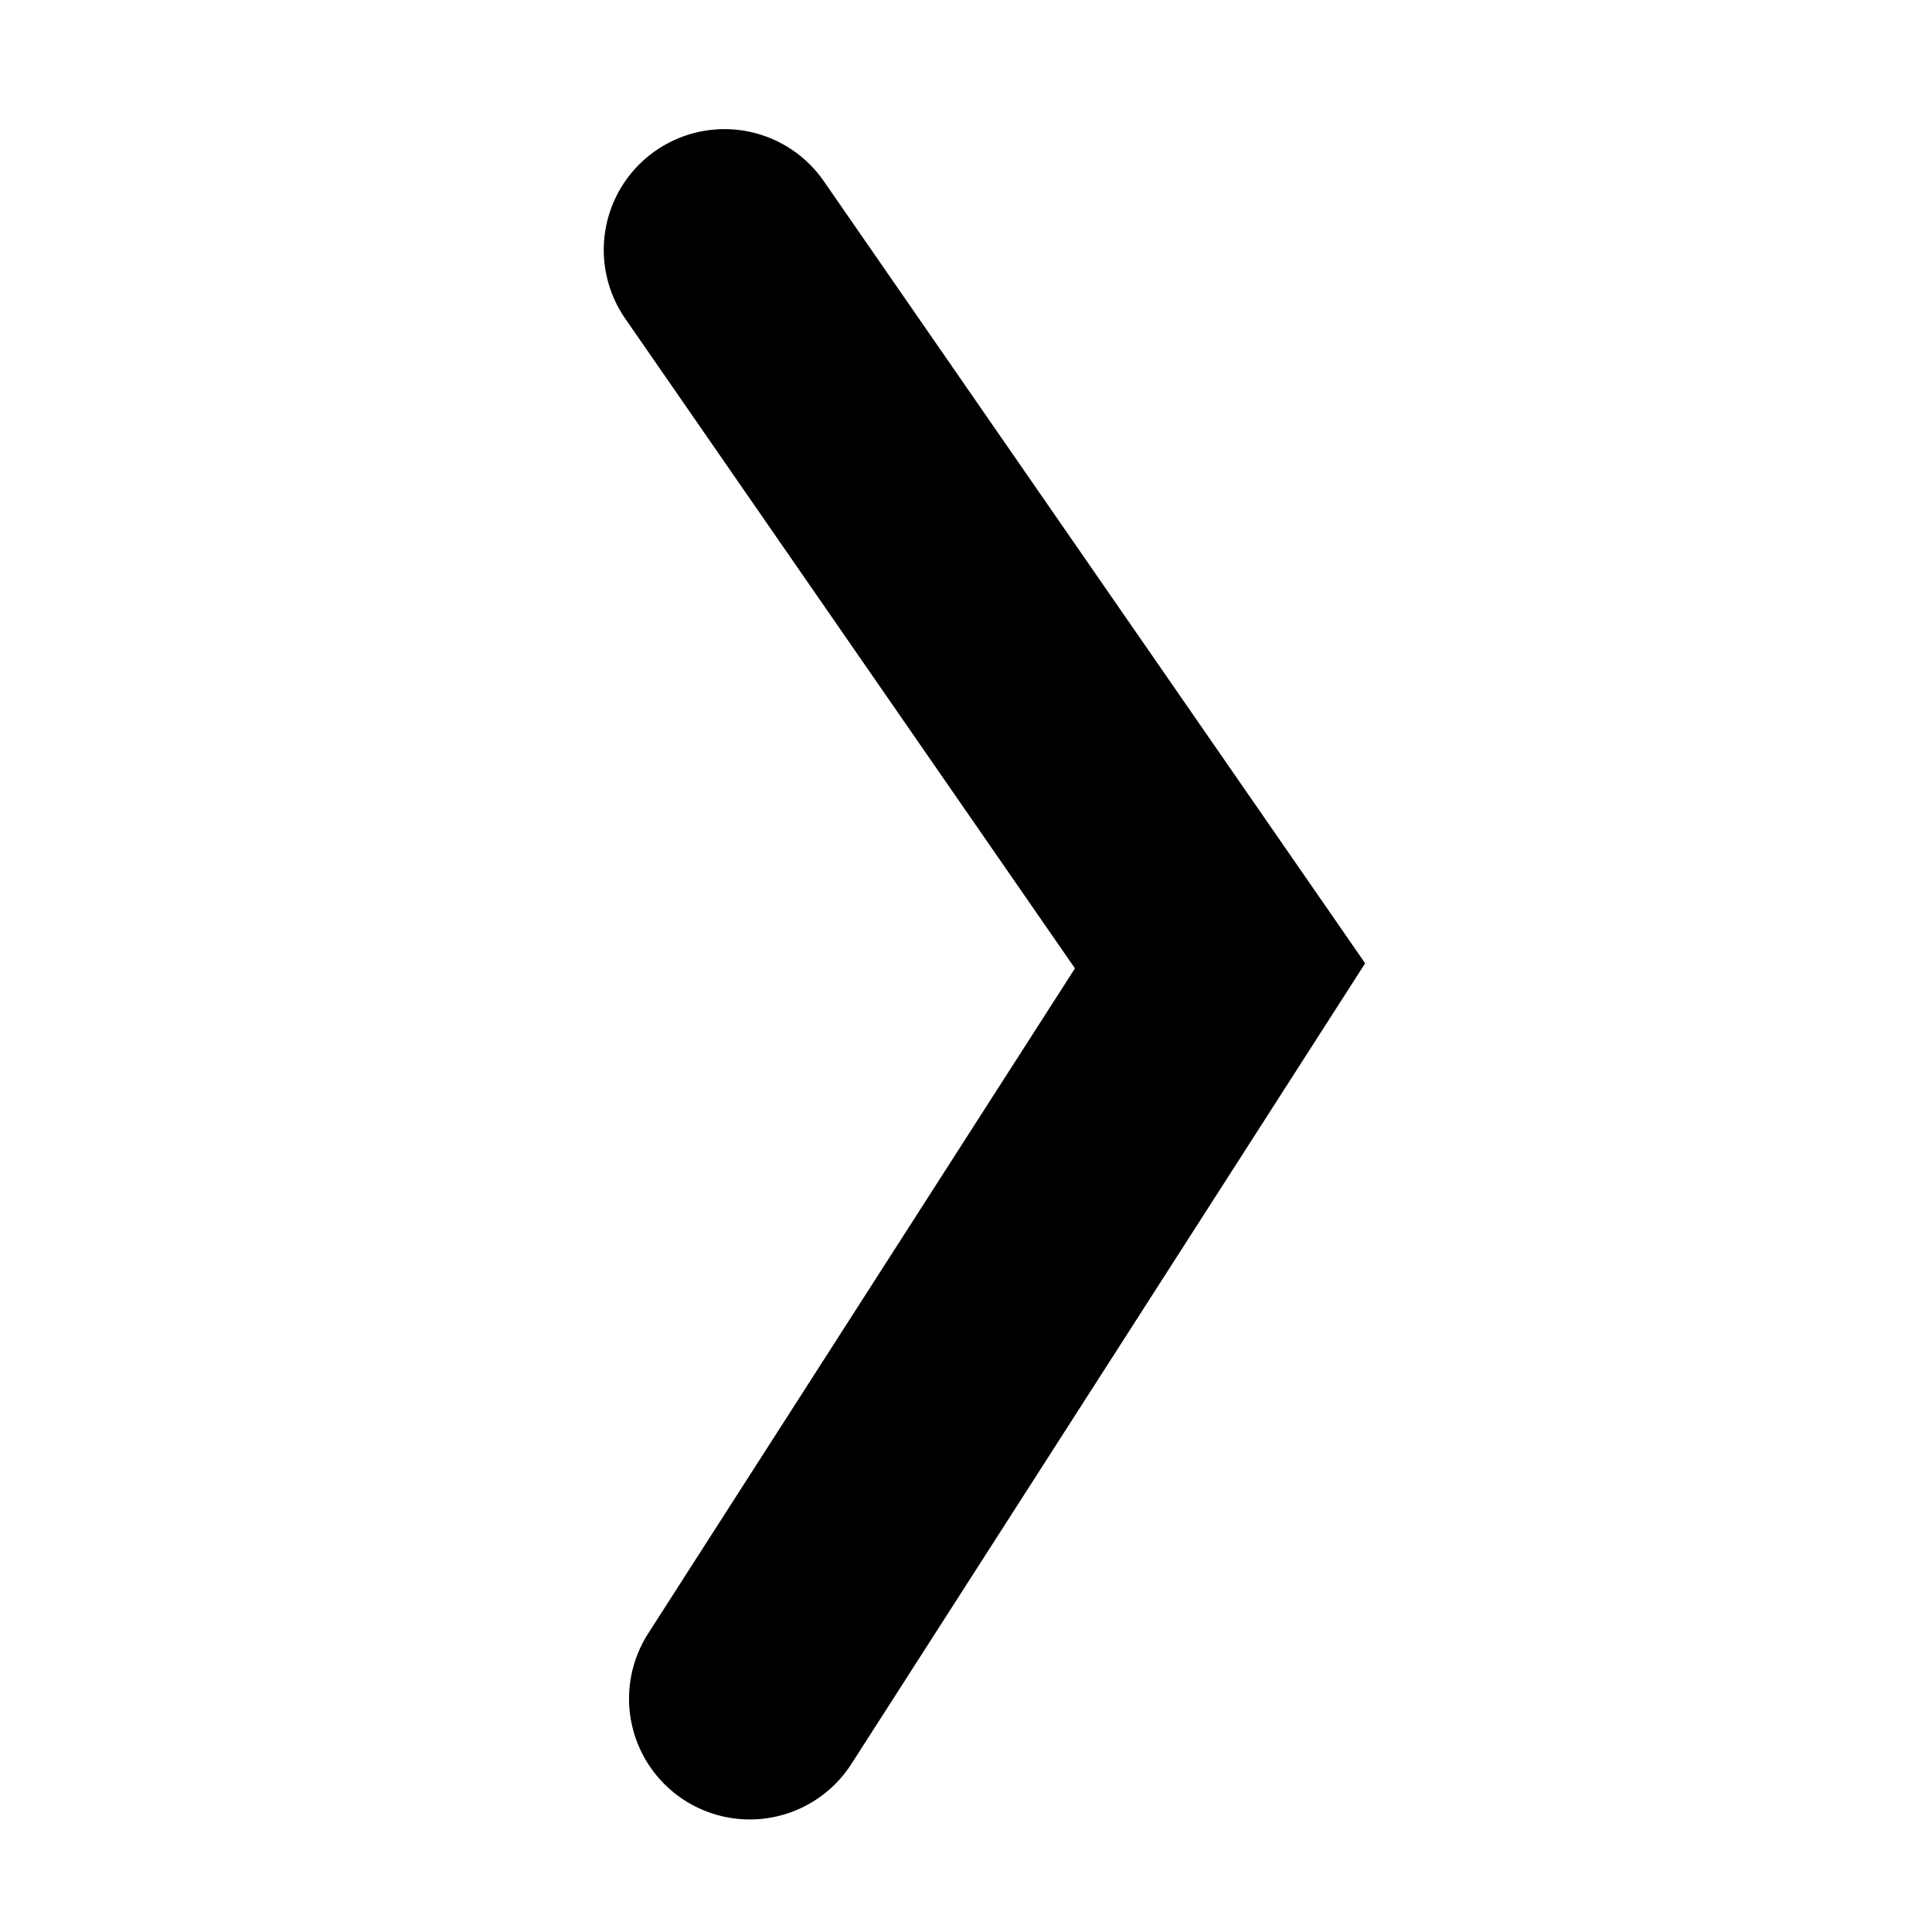<svg id="svg-next" viewBox="0 0 12 12" fill="none" xmlns="http://www.w3.org/2000/svg">
<path d="M4.657 10.551L7.578 5.999L4.5 1.552" stroke="currentColor" stroke-width="1.5" stroke-linecap="round"/>
</svg>
